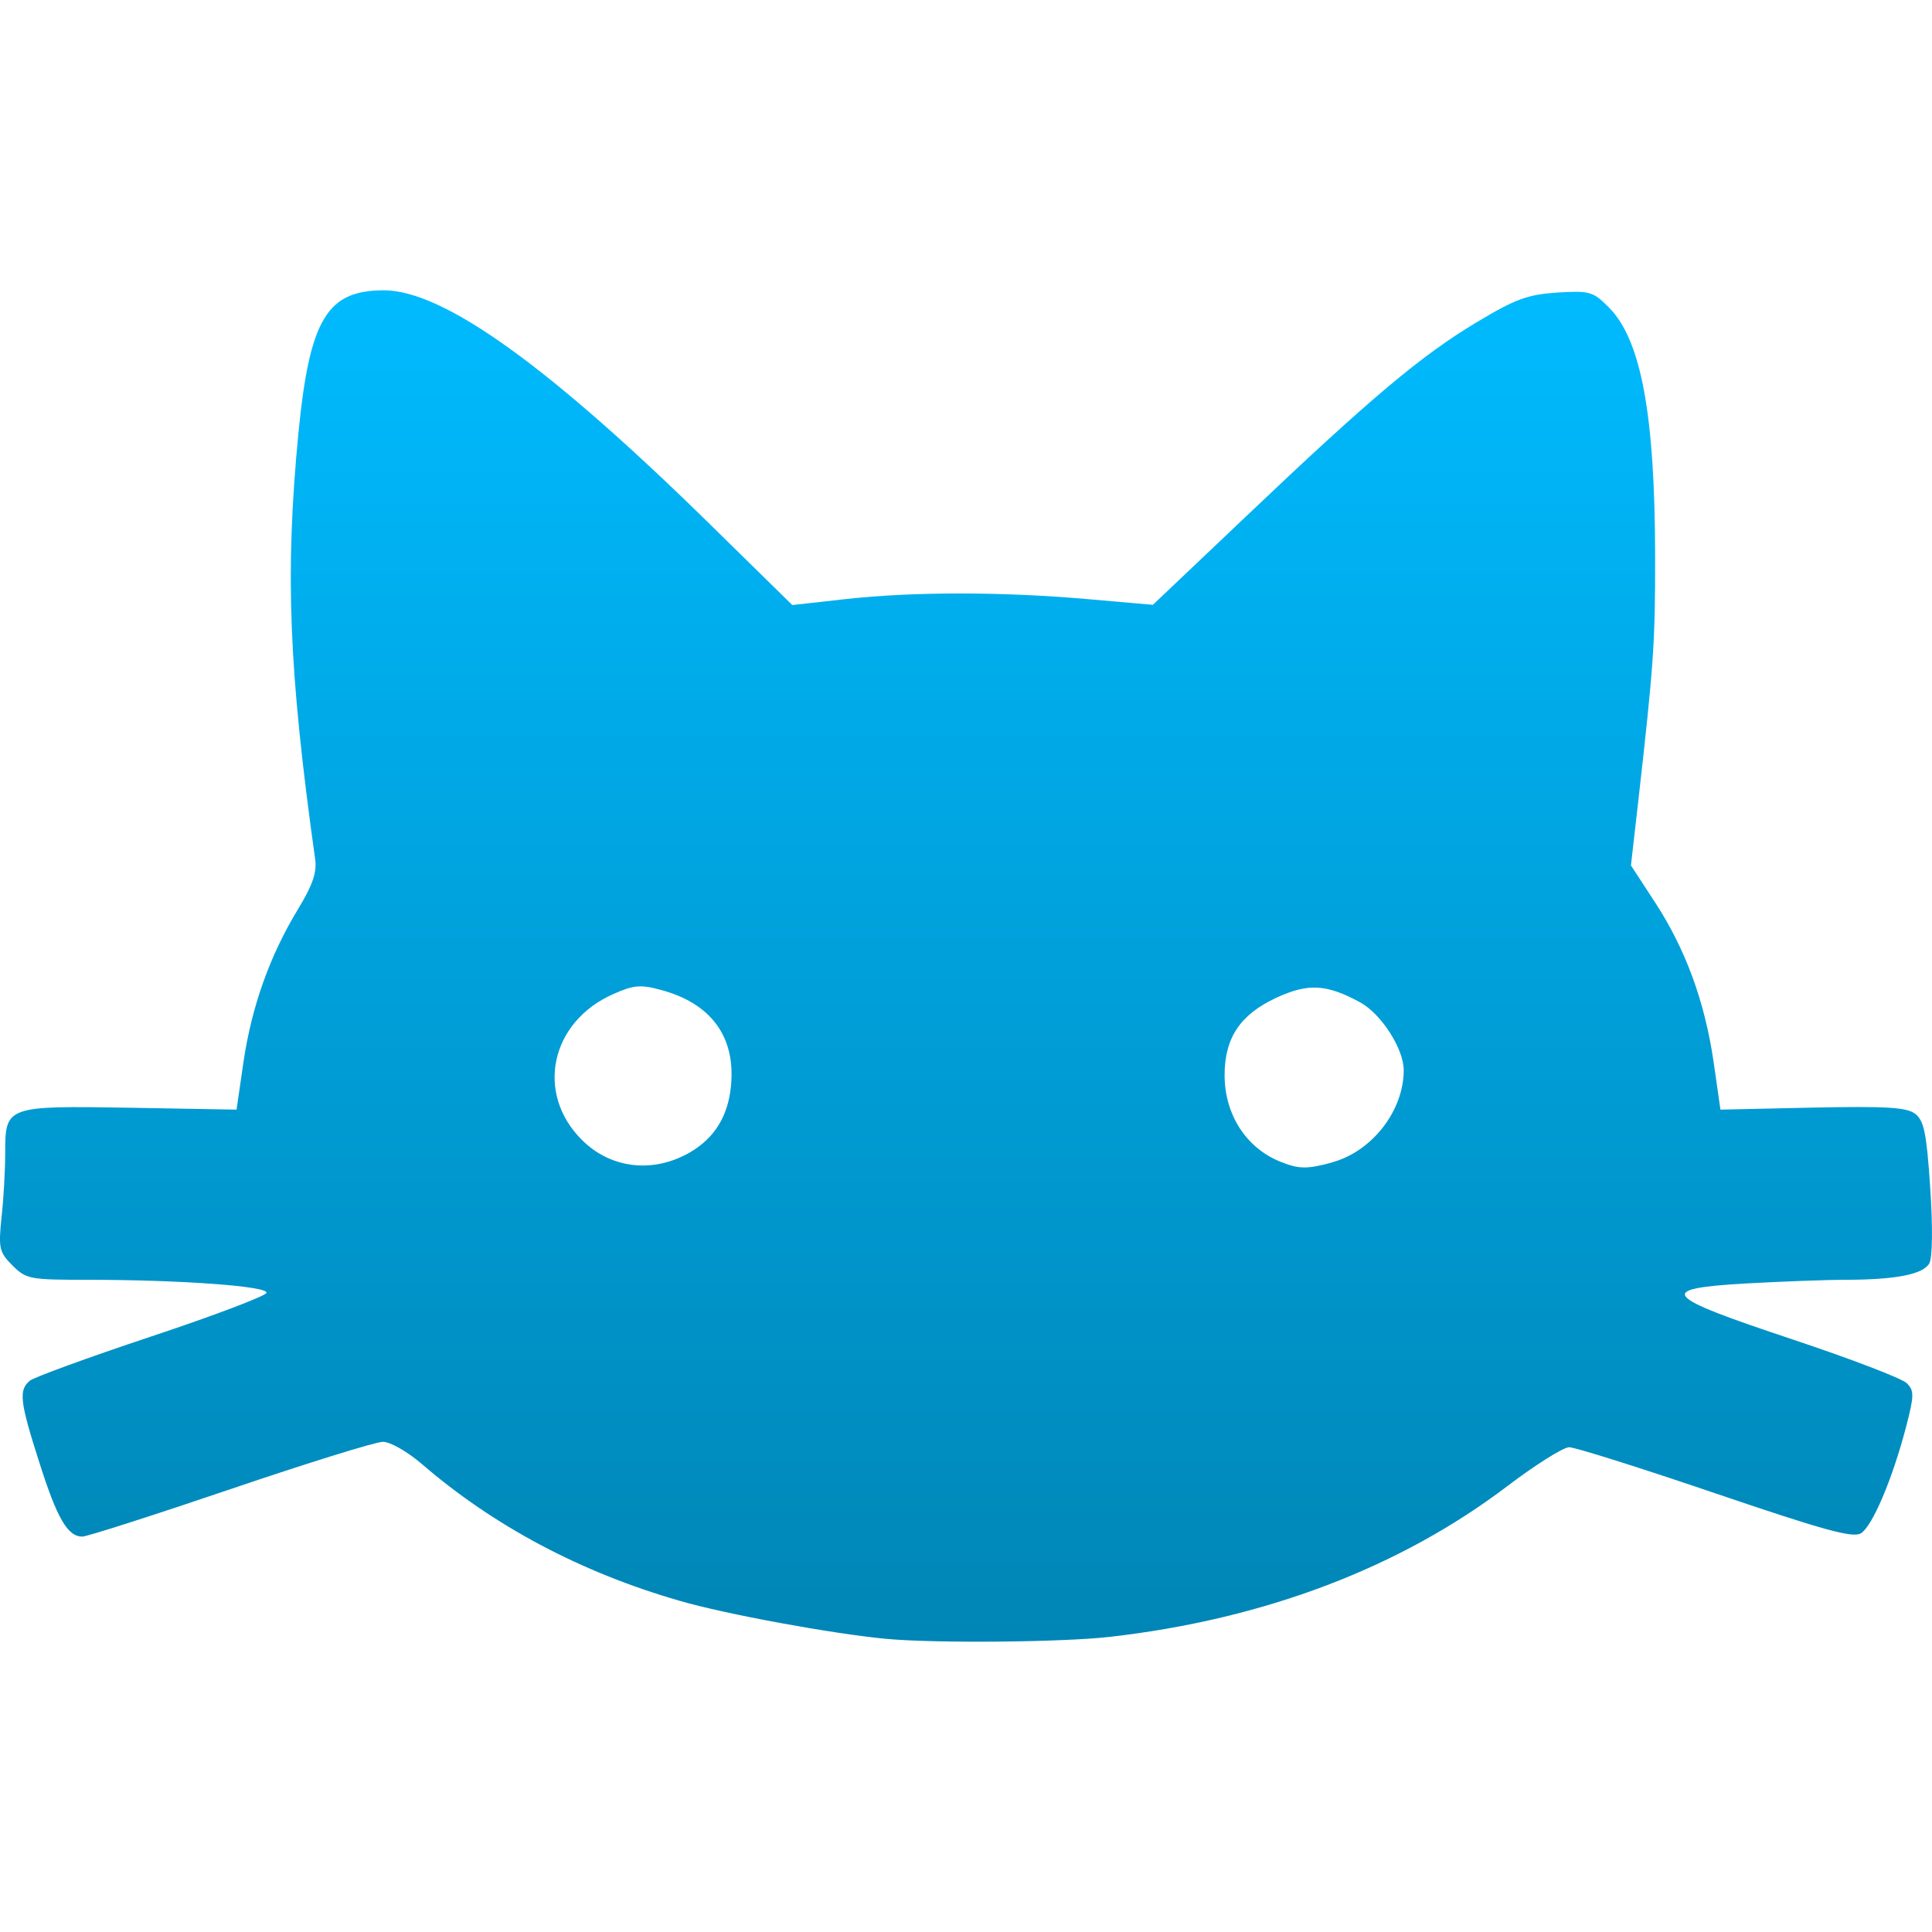 <svg xmlns="http://www.w3.org/2000/svg" xmlns:xlink="http://www.w3.org/1999/xlink" width="64" height="64" viewBox="0 0 64 64" version="1.1">
<defs>
<linearGradient id="linear0" gradientUnits="userSpaceOnUse" x1="0" y1="0" x2="0" y2="1" gradientTransform="matrix(64,0,0,44.766,0,9.617)">
<stop offset="0" style="stop-color:#00bbff;stop-opacity:1;"/>
<stop offset="1" style="stop-color:#0085b5;stop-opacity:1;"/>
</linearGradient>
</defs>
<g id="surface1">
<path style=" stroke:none;fill-rule:nonzero;fill:url(#linear0);" d="M 29.355 54.289 C 27.578 54.121 24.035 53.473 22.508 53.027 C 19.238 52.086 16.344 50.543 13.973 48.496 C 13.5 48.09 12.93 47.762 12.684 47.762 C 12.445 47.762 10.168 48.469 7.629 49.332 C 5.086 50.195 2.879 50.902 2.727 50.902 C 2.242 50.902 1.891 50.301 1.305 48.453 C 0.656 46.43 0.613 46.051 0.988 45.738 C 1.133 45.621 2.941 44.961 5.008 44.273 C 7.074 43.586 8.793 42.934 8.828 42.828 C 8.902 42.609 5.992 42.395 2.91 42.395 C 0.988 42.395 0.871 42.375 0.414 41.922 C -0.027 41.477 -0.055 41.355 0.051 40.32 C 0.121 39.703 0.172 38.762 0.172 38.219 C 0.172 36.633 0.184 36.629 4.309 36.695 L 7.836 36.758 L 8.066 35.176 C 8.336 33.348 8.938 31.656 9.863 30.133 C 10.355 29.324 10.5 28.906 10.441 28.469 C 9.562 22.188 9.438 18.973 9.887 14.332 C 10.258 10.574 10.832 9.617 12.715 9.617 C 14.688 9.617 18.172 12.117 23.539 17.387 L 26.246 20.043 L 28.027 19.844 C 30.266 19.598 33.172 19.598 36 19.844 L 38.191 20.035 L 41.281 17.102 C 45.379 13.207 47.066 11.785 48.902 10.684 C 50.211 9.898 50.605 9.758 51.586 9.691 C 52.66 9.625 52.77 9.656 53.293 10.18 C 54.363 11.254 54.824 13.723 54.828 18.445 C 54.832 21.285 54.785 21.992 54.262 26.609 L 54.027 28.668 L 54.828 29.895 C 55.836 31.445 56.473 33.172 56.766 35.184 L 56.992 36.758 L 60.035 36.691 C 62.488 36.641 63.156 36.68 63.441 36.895 C 63.734 37.121 63.82 37.52 63.941 39.344 C 64.027 40.629 64.016 41.656 63.914 41.844 C 63.719 42.211 62.824 42.391 61.141 42.395 C 60.477 42.395 58.992 42.453 57.84 42.516 C 54.84 42.691 55.031 42.922 59.371 44.367 C 61.305 45.012 63.012 45.664 63.164 45.82 C 63.414 46.07 63.414 46.223 63.133 47.297 C 62.68 49.02 62.023 50.559 61.645 50.793 C 61.379 50.957 60.398 50.684 56.824 49.469 C 54.355 48.629 52.176 47.941 51.98 47.941 C 51.785 47.945 50.867 48.52 49.941 49.223 C 46.375 51.934 41.875 53.641 36.766 54.223 C 35.199 54.402 30.992 54.441 29.355 54.289 Z M 22.852 38.176 C 23.668 37.703 24.121 36.973 24.215 35.965 C 24.371 34.348 23.559 33.238 21.895 32.793 C 21.219 32.609 20.992 32.629 20.316 32.93 C 18.234 33.848 17.723 36.215 19.277 37.762 C 20.23 38.715 21.633 38.879 22.852 38.176 Z M 44.141 38.5 C 45.457 38.137 46.5 36.789 46.5 35.453 C 46.5 34.742 45.758 33.59 45.062 33.207 C 43.941 32.598 43.34 32.562 42.273 33.055 C 41.086 33.609 40.57 34.375 40.566 35.609 C 40.566 36.926 41.285 38.035 42.426 38.488 C 43.031 38.73 43.305 38.734 44.141 38.504 Z M 44.141 38.5 "/>
</g>
</svg>
